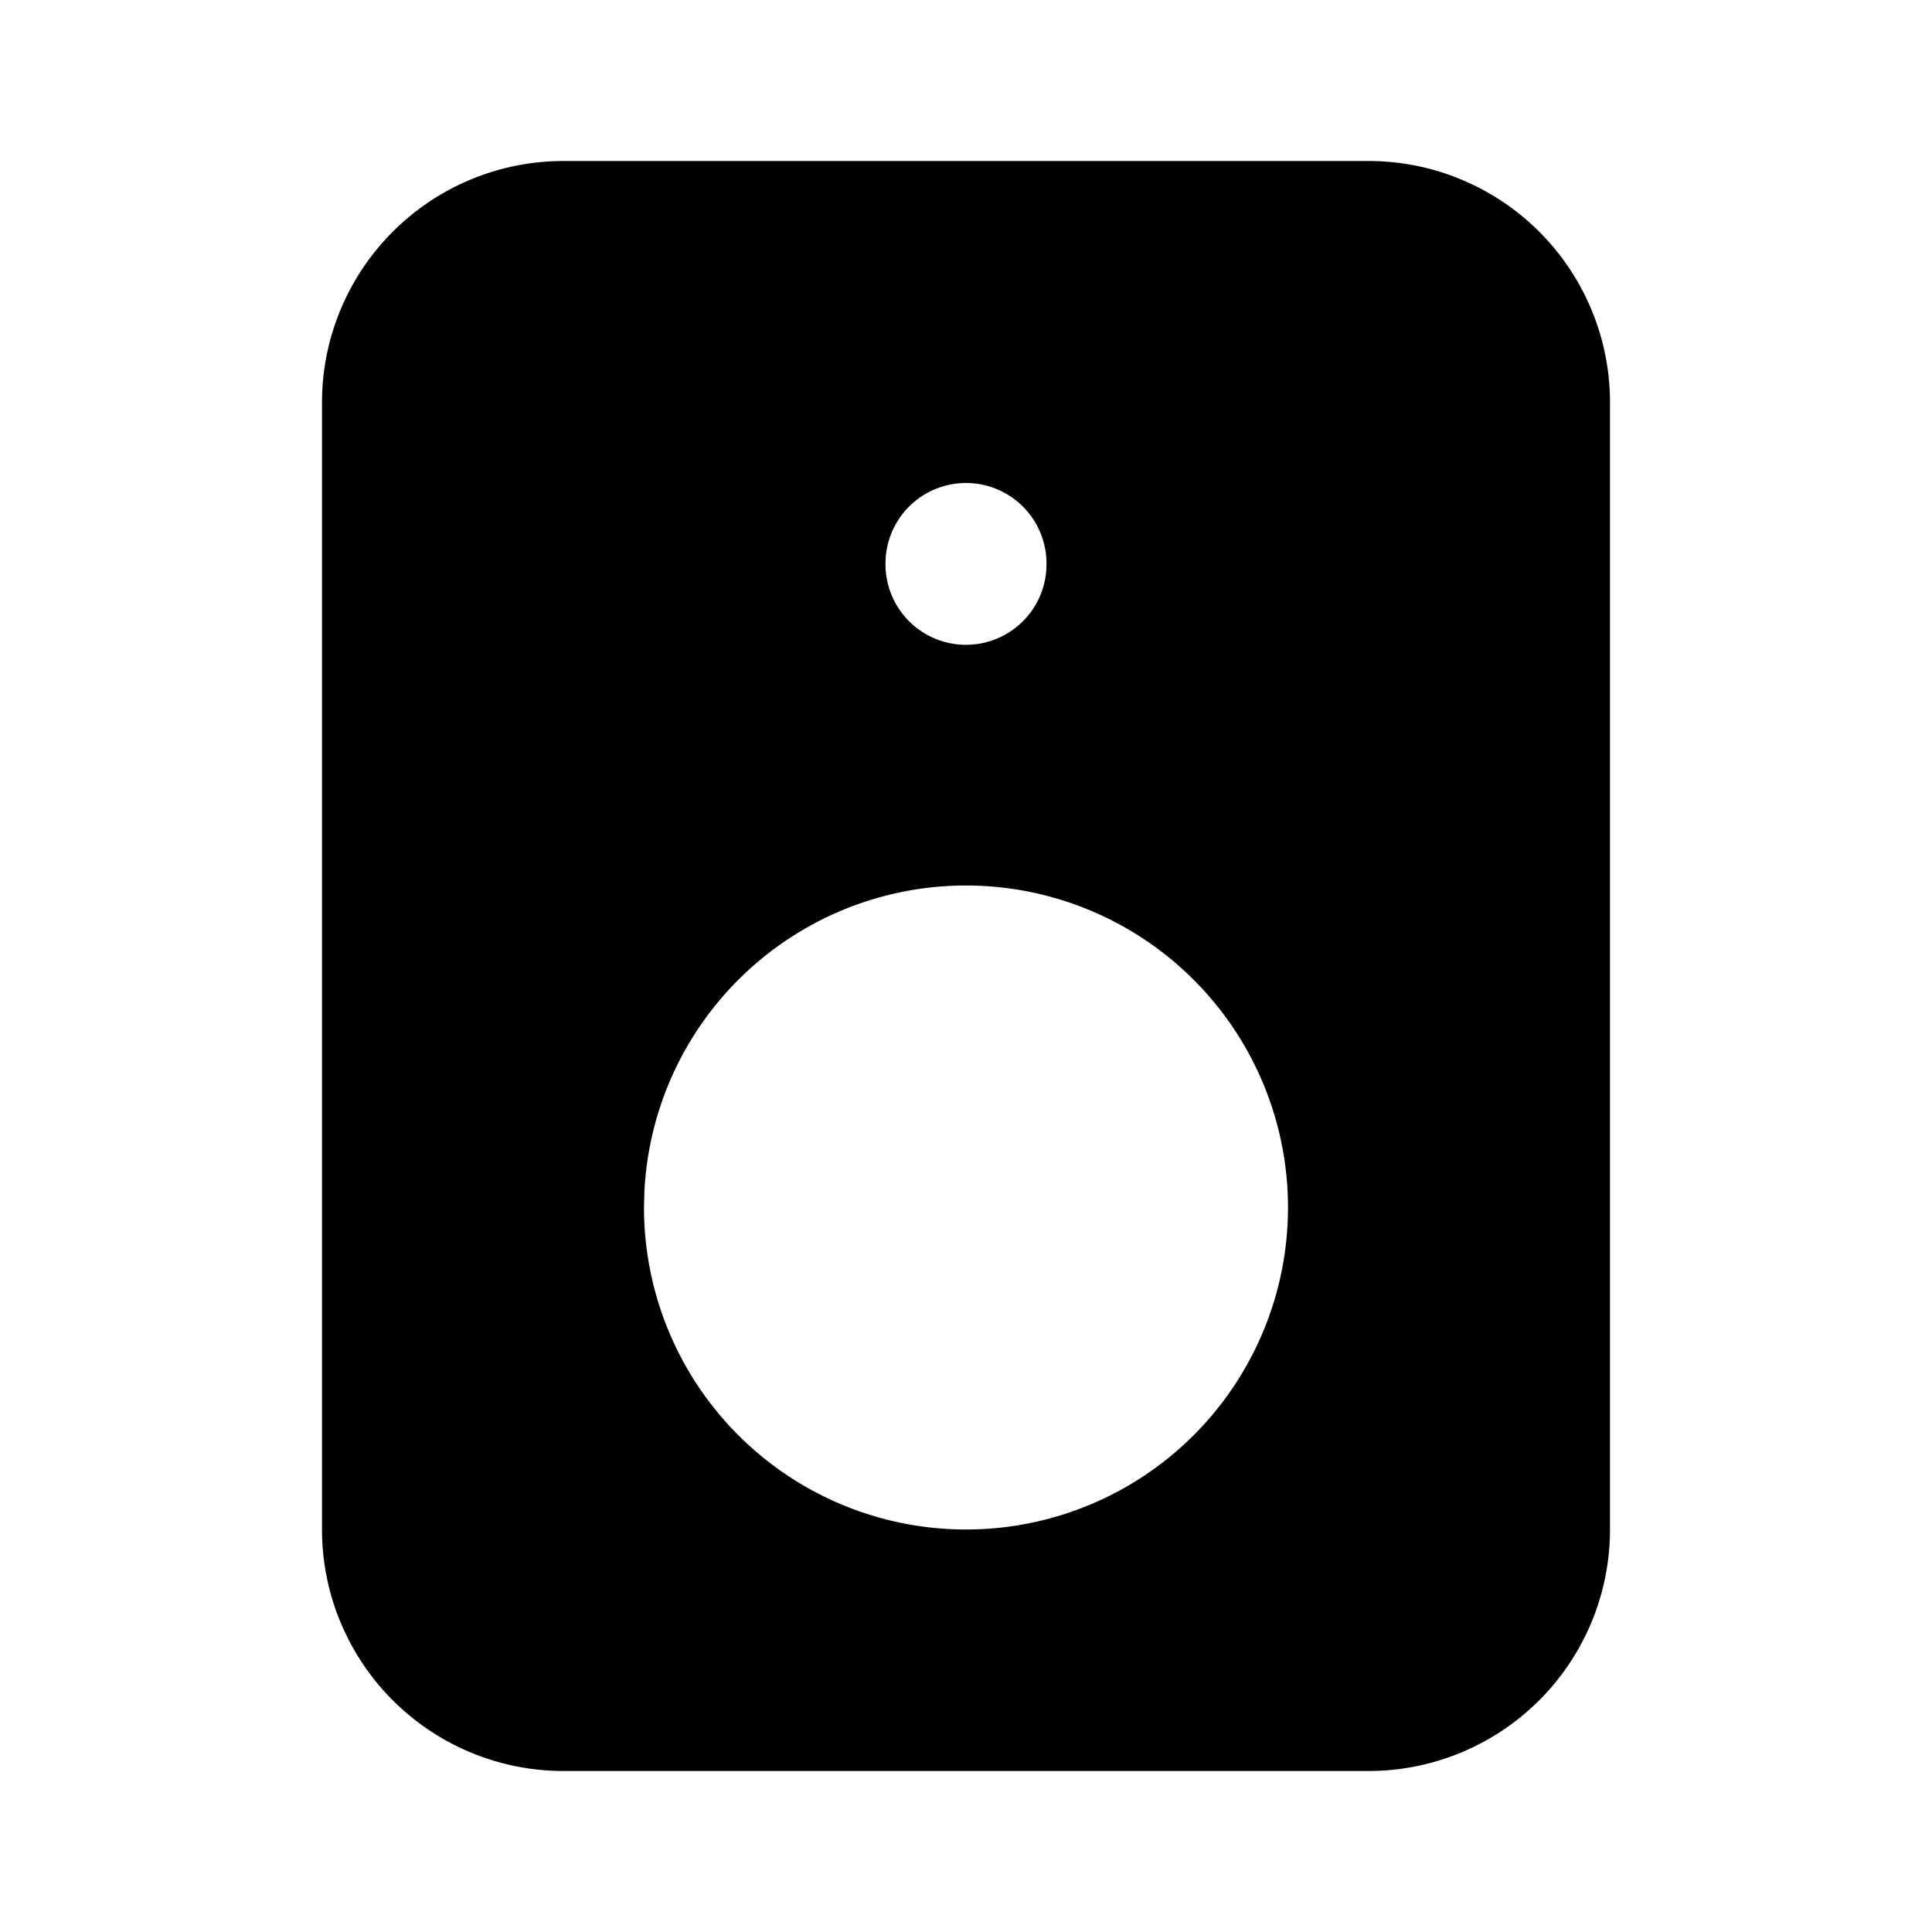 <svg xmlns="http://www.w3.org/2000/svg" viewBox="0 0 24 24" fill="currentColor" class="icon icon-tabler icons-tabler-filled icon-tabler-device-speaker"><path d="M0 0h24v24H0z" fill="none"/><path d="M17 2a3 3 0 013 3v14a3 3 0 01-3 3H7a3 3 0 01-3-3V5a3 3 0 013-3zm-5 9a4 4 0 00-3.995 3.8L8 15a4 4 0 104-4m0-5a1 1 0 00-1 1v.01a1 1 0 002 0V7a1 1 0 00-1-1"/></svg>